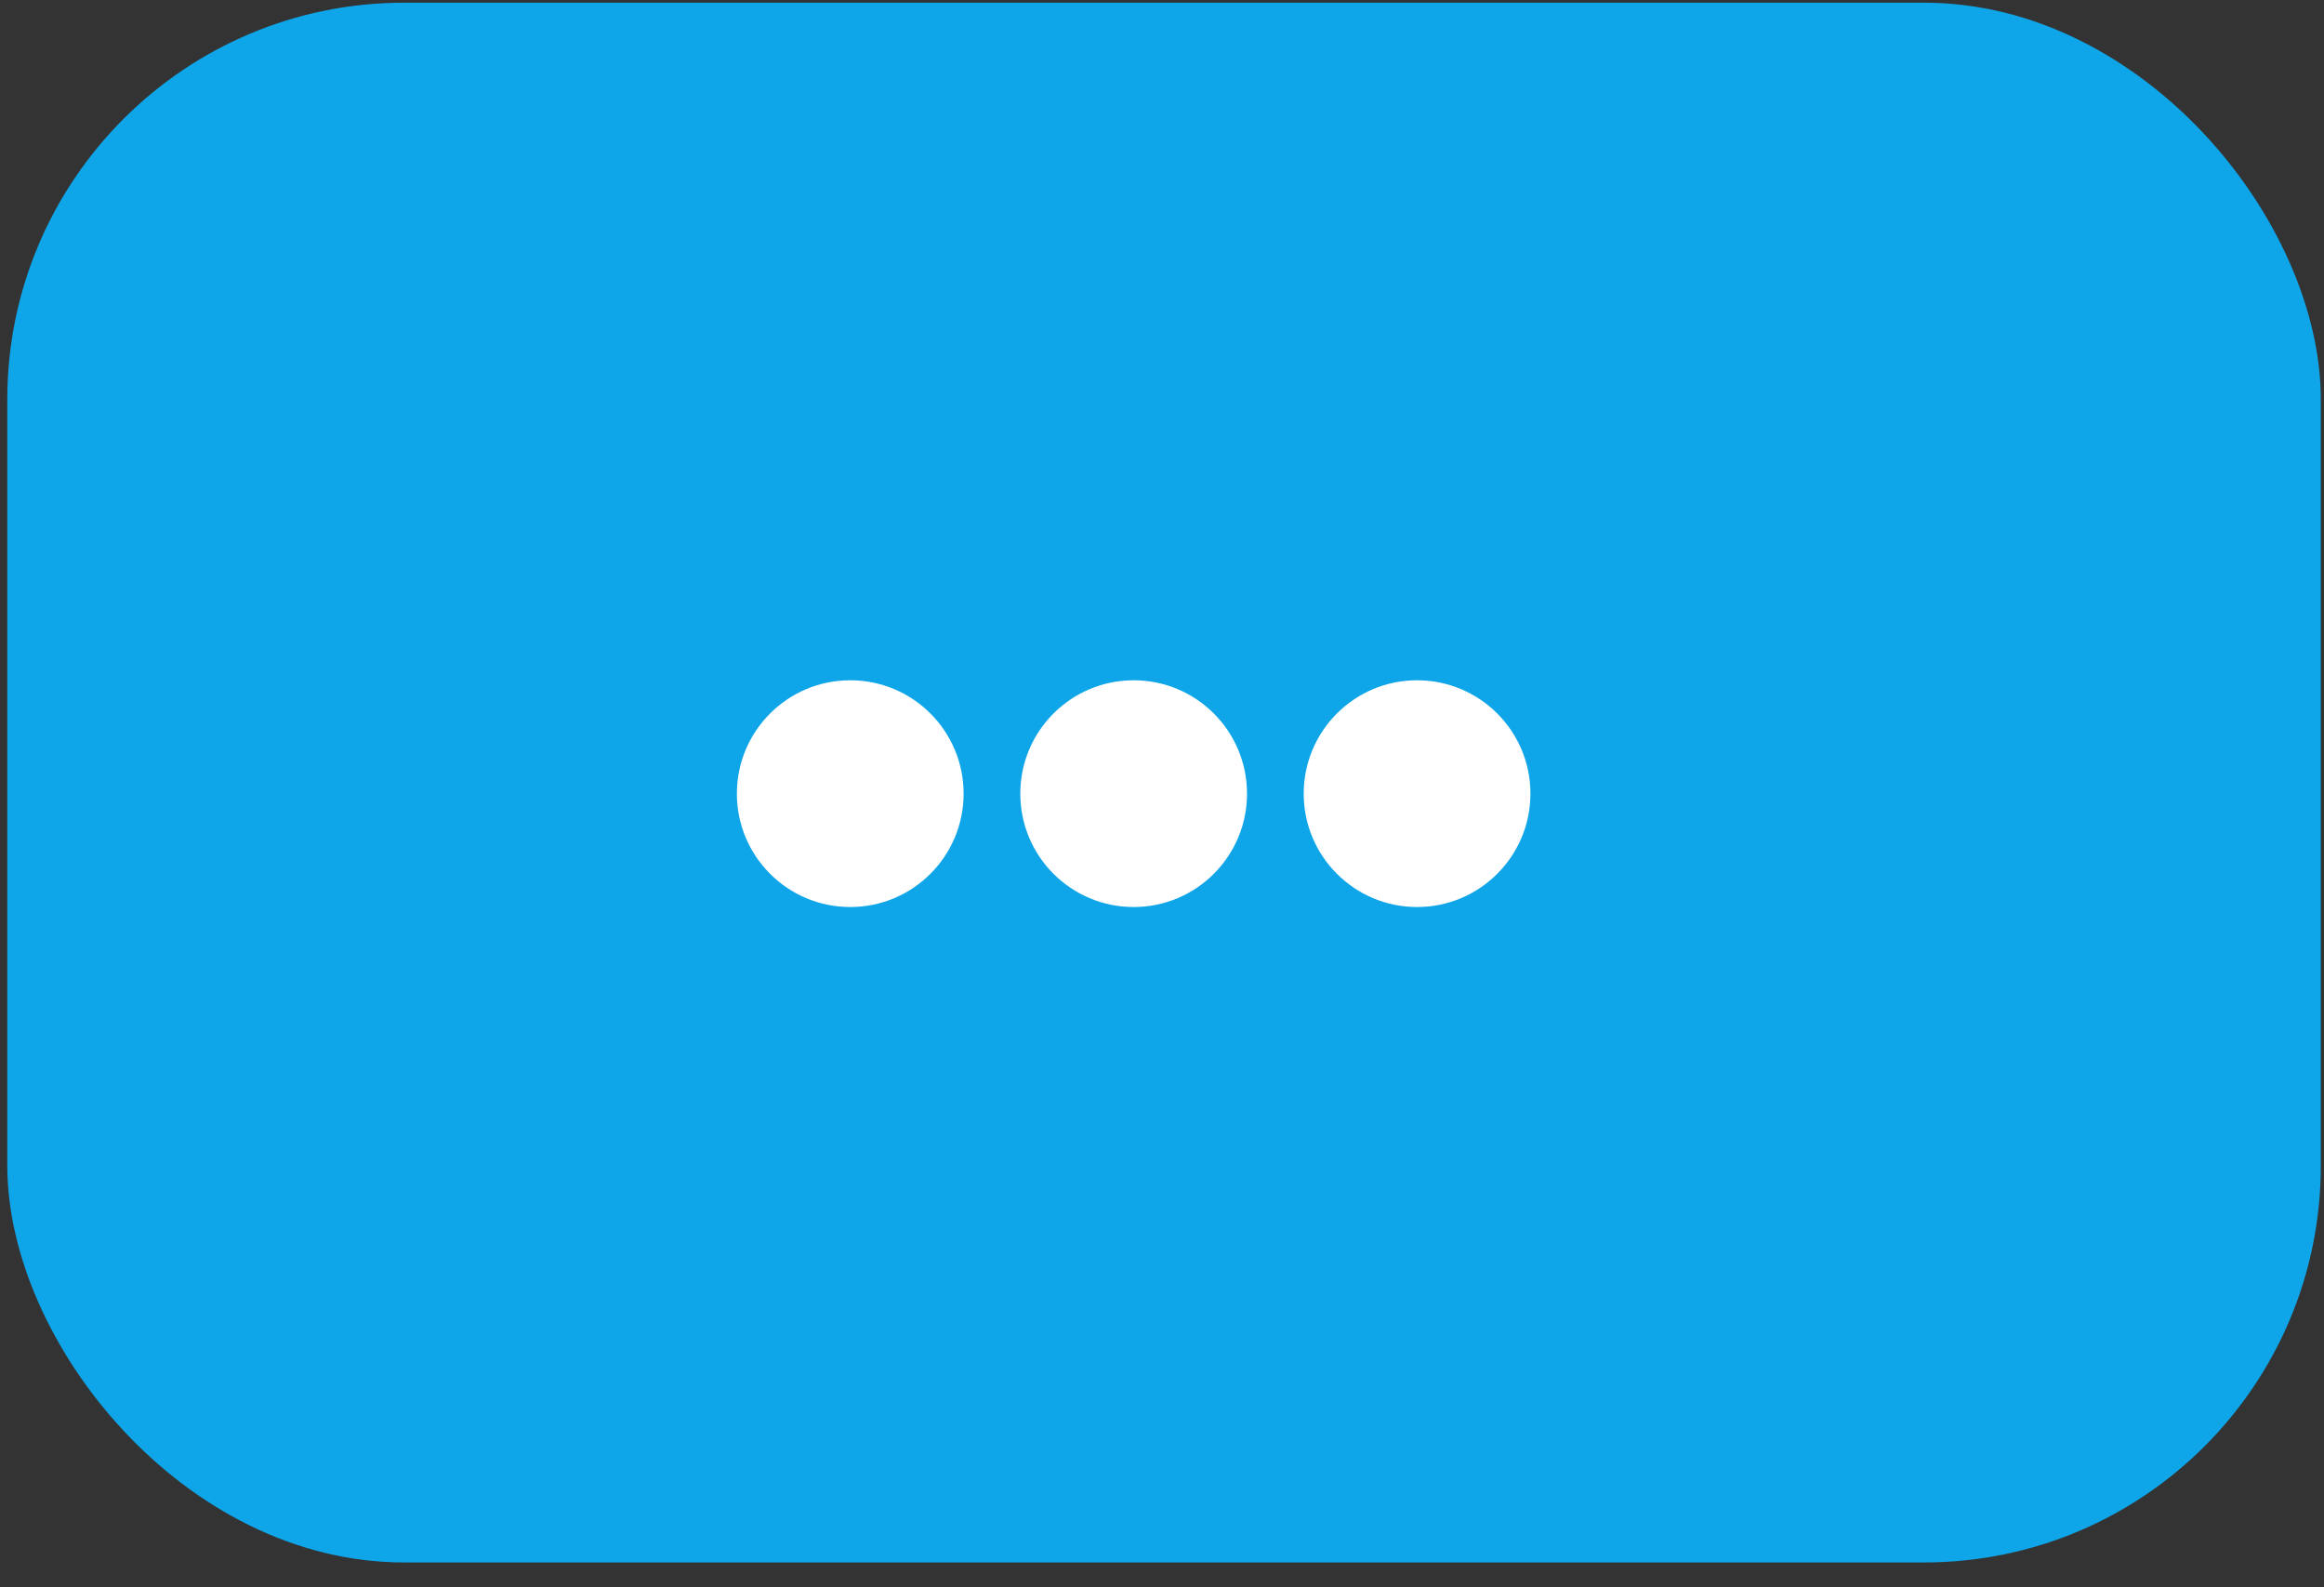 <svg width="82" height="56" viewBox="0 0 82 56" fill="none" xmlns="http://www.w3.org/2000/svg">
<rect x="0" y="0" width="82" height="56" fill="#333333" stroke="none"/>
<rect x="0.257" y="0.095" width="81.631" height="55.029" rx="14" fill="#0EA5E9"/>
    <style>.spinner_S1WN{animation:spinner_MGfb .8s linear infinite;animation-delay:-.8s}.spinner_Km9P{animation-delay:-.65s}.spinner_JApP{animation-delay:-.5s}@keyframes spinner_MGfb{93.75%,100%{opacity:.2}}</style>
    <circle class="spinner_S1WN" cx="30" cy="28" r="4" style="fill: white"/>
    <circle class="spinner_S1WN spinner_Km9P" cx="40" style="fill: white" cy="28" r="4"/>
    <circle class="spinner_S1WN spinner_JApP" cx="50" style="fill: white" cy="28" r="4"/>
</svg>

